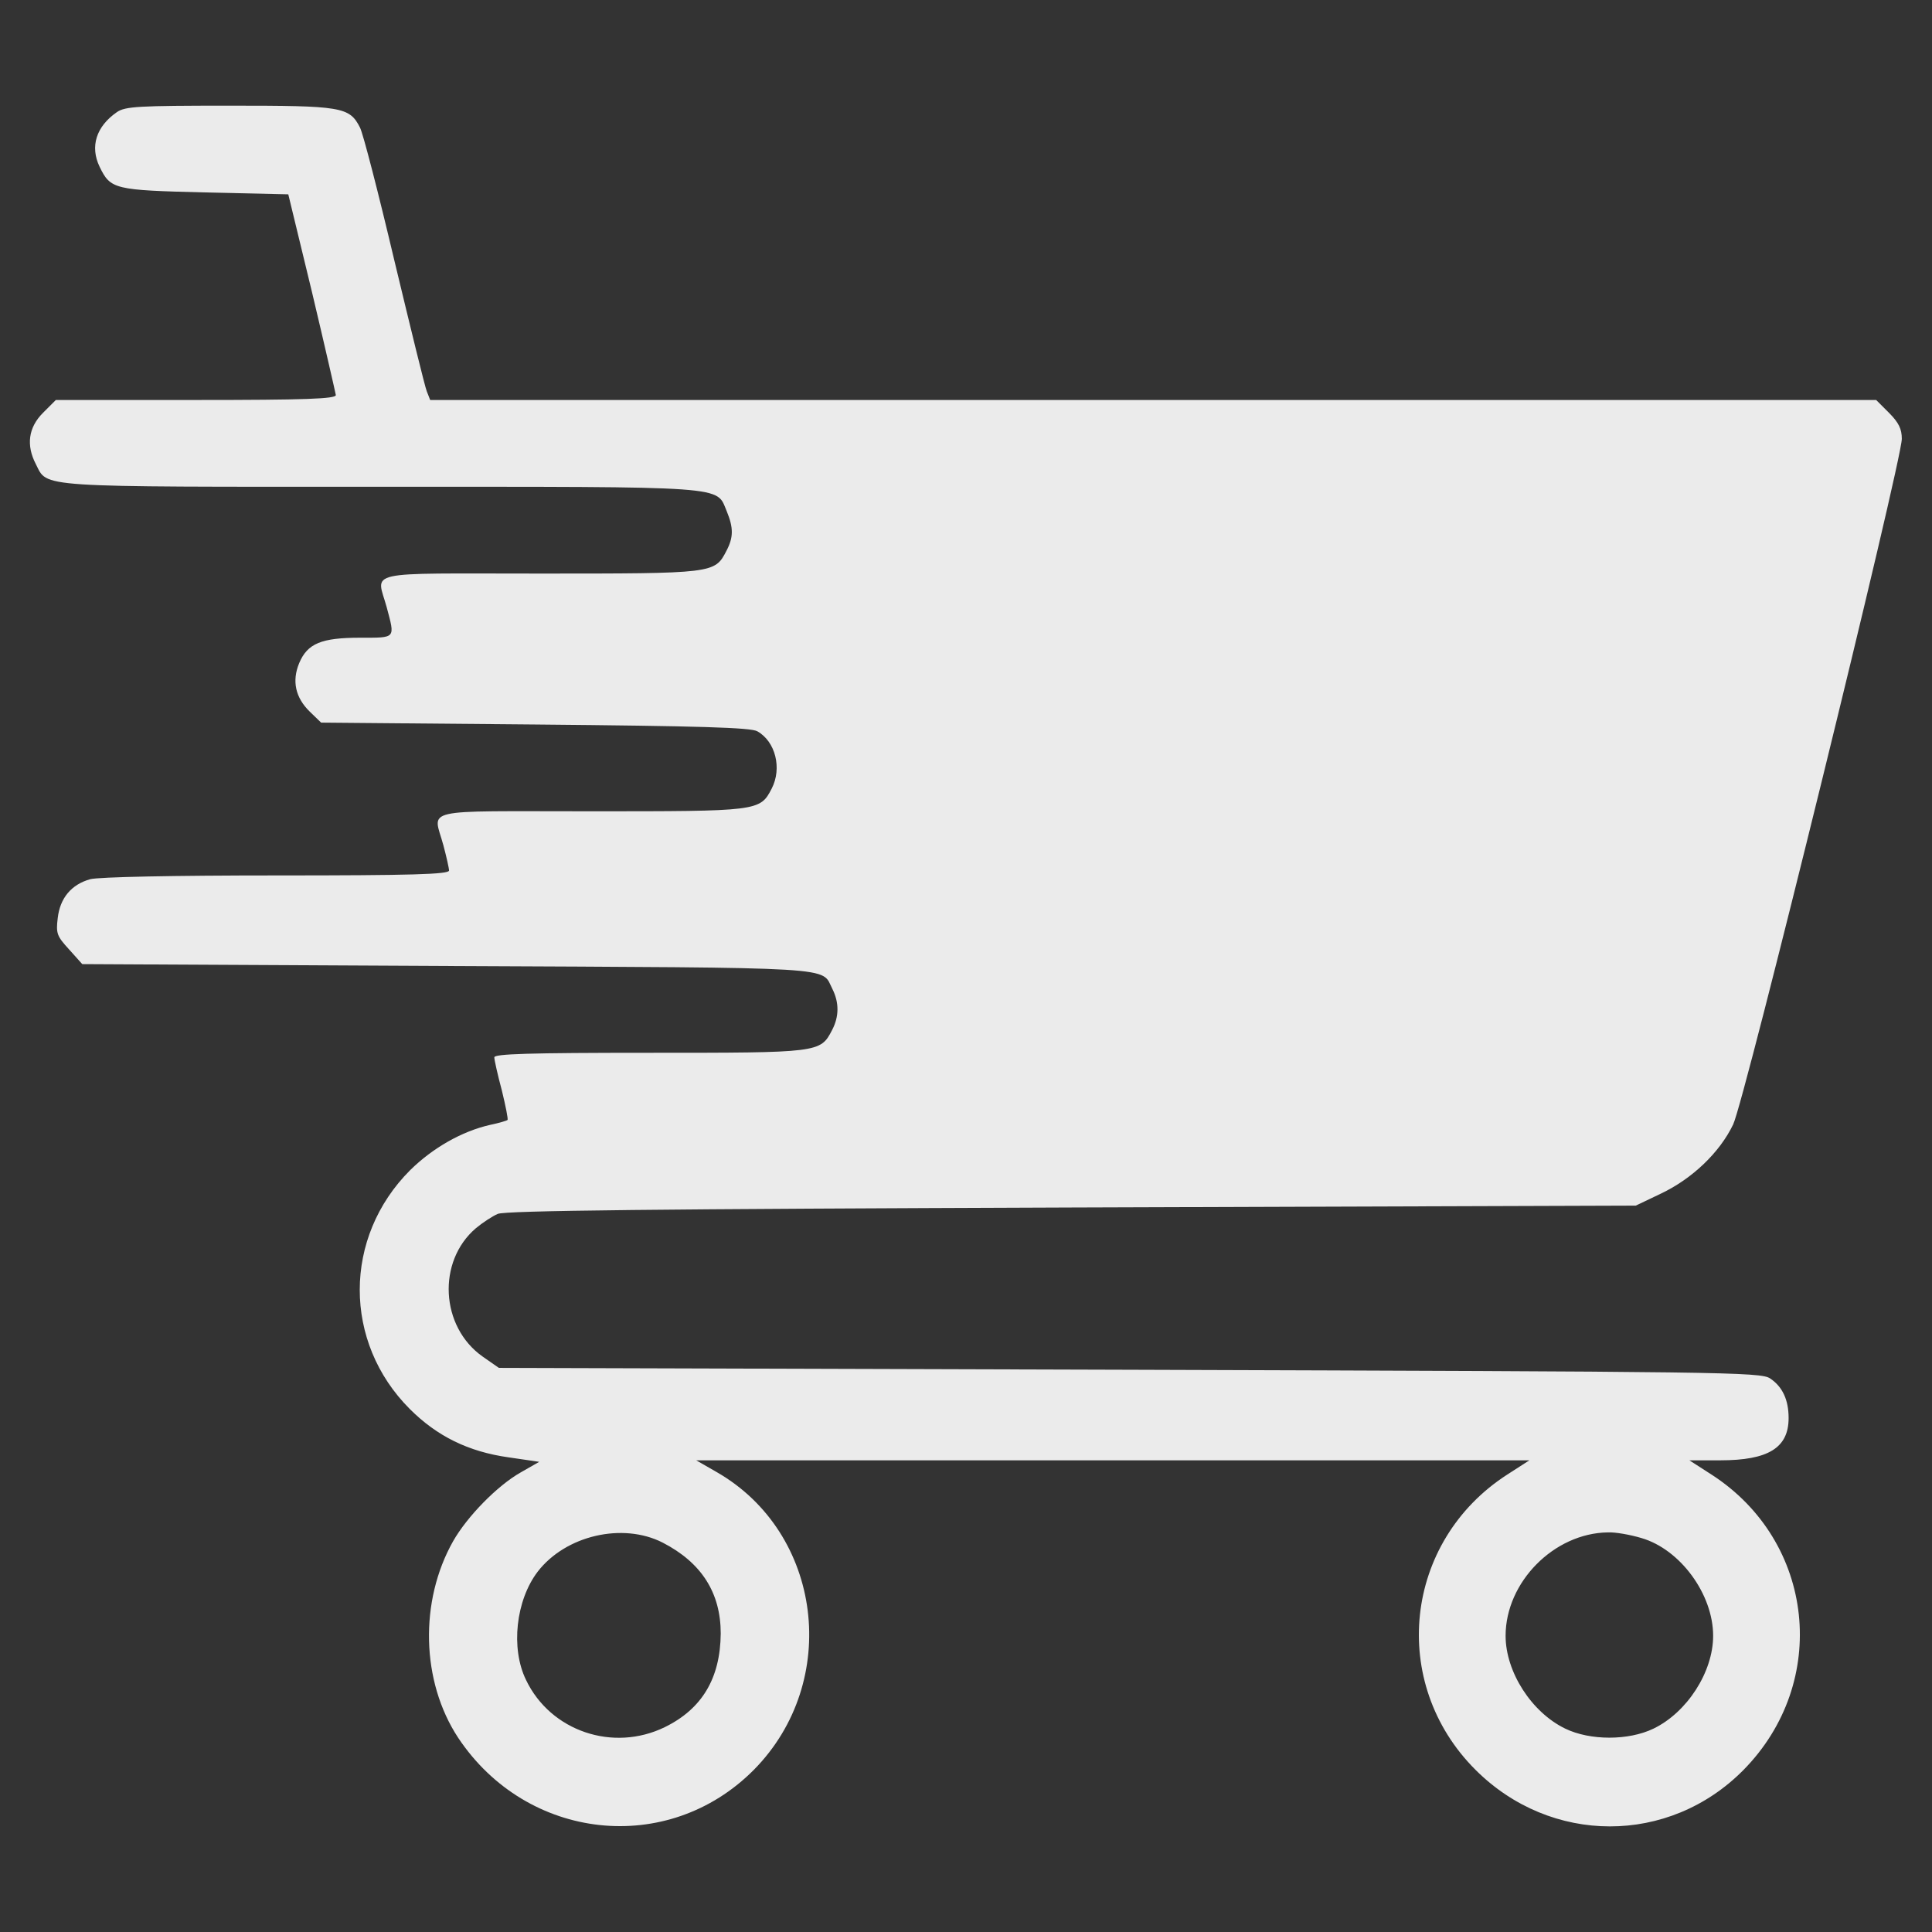 <svg width="683" height="683" xmlns="http://www.w3.org/2000/svg" xmlns:xlink="http://www.w3.org/1999/xlink" xml:space="preserve" overflow="hidden"><rect width="100%" height="100%" fill="#333333" stroke="none"/><defs><clipPath id="clip0"><rect x="298" y="18" width="683" height="683"/></clipPath></defs><g clip-path="url(#clip0)" transform="translate(-298 -18)"><path d="M41.353 643.381C34.017 638.312 31.749 631.241 35.217 624.038 39.086 616.034 40.42 615.767 72.702 614.967L101.916 614.3 110.321 579.616C114.856 560.54 118.591 544.132 118.725 543.332 118.725 541.998 107.919 541.598 69.234 541.598L19.743 541.598 15.207 537.062C10.005 531.86 9.204 525.59 12.673 518.92 16.942 510.516 11.606 510.916 134.732 510.916 259.193 510.916 253.057 511.316 256.925 502.245 259.327 496.376 259.327 493.041 256.792 488.238 252.657 480.234 252.39 480.234 190.76 480.234 127.262 480.234 133.132 481.568 136.733 468.229 139.668 457.156 140.068 457.557 127.396 457.557 113.655 457.557 108.72 455.556 105.785 448.619 103.117 442.216 104.451 436.346 109.52 431.411L113.522 427.542 189.159 426.875C247.187 426.341 265.463 425.808 267.731 424.474 274.134 420.872 276.535 411.401 272.8 404.197 268.664 396.193 268.131 396.193 208.769 396.193 147.539 396.193 153.141 397.527 156.743 384.188 157.81 380.186 158.744 376.05 158.744 375.25 158.744 373.916 145.671 373.516 97.781 373.516 61.497 373.516 34.817 372.982 31.882 372.182 25.212 370.314 21.21 365.512 20.41 358.442 19.743 352.972 20.143 352.038 24.412 347.37L29.081 342.167 158.477 341.5C299.079 340.833 290.142 341.367 294.277 333.363 296.678 328.56 296.678 323.625 294.144 318.822 290.008 310.818 289.608 310.818 229.445 310.818 186.624 310.818 174.752 310.418 174.752 309.218 174.752 308.284 175.953 302.948 177.42 297.479 178.754 292.009 179.688 287.34 179.421 287.073 179.154 286.807 176.486 286.006 173.285 285.339 163.28 283.072 153.008 277.202 145.004 269.331 121.259 245.587 121.259 208.502 144.871 184.89 154.475 175.286 165.547 169.816 179.688 167.815L190.626 166.214 184.09 162.479C175.819 157.81 165.147 146.872 160.212 138.201 148.206 116.99 148.873 88.577 161.946 68.7 186.224 32.149 236.115 26.68 266.53 57.361 297.345 88.577 290.809 141.136 253.324 162.613L246.12 166.748 393.392 166.748 540.664 166.748 532.793 161.679C496.242 138.067 490.906 88.043 521.588 57.361 548.268 30.682 590.021 30.682 616.301 57.228 646.982 88.31 641.646 138.067 605.095 161.679L597.225 166.748 608.164 166.748C625.105 166.748 632.309 171.15 632.309 181.689 632.309 188.092 630.174 192.761 625.772 195.696 622.437 197.963 609.497 198.097 399.262 198.764L176.353 199.431 170.617 203.433C155.676 213.971 154.475 237.049 168.215 248.788 170.617 250.789 174.085 253.057 175.953 253.857 178.487 255.058 232.513 255.591 378.852 256.125L578.282 256.792 587.22 261.061C598.159 266.263 607.897 275.468 612.699 285.473 616.701 293.61 672.328 519.987 672.328 527.858 672.328 531.326 671.261 533.594 667.793 537.062L663.257 541.598 407.666 541.598 152.074 541.598 150.874 544.666C150.207 546.267 145.138 567.077 139.401 590.955 133.799 614.7 128.329 635.91 127.262 637.911 123.527 645.248 120.859 645.648 81.106 645.648 48.957 645.648 44.288 645.382 41.353 643.381ZM234.248 137.667C247.988 130.597 254.791 119.925 254.791 105.518 254.658 89.644 248.121 78.838 235.048 72.435 216.772 63.498 194.628 70.968 185.957 89.11 180.488 100.316 182.356 117.257 190.093 127.396 199.964 140.202 220.107 144.871 234.248 137.667ZM580.283 139.268C594.023 135.266 605.629 119.392 605.629 104.718 605.629 91.912 596.424 77.638 584.552 71.902 575.748 67.633 562.141 67.633 553.337 71.902 541.464 77.638 532.26 91.912 532.26 104.718 532.26 123.66 549.335 141.002 568.411 141.269 570.945 141.402 576.281 140.469 580.283 139.268Z" fill="#EBEBEB" transform="matrix(1 0 0 -1 298 701)"/></g></svg>